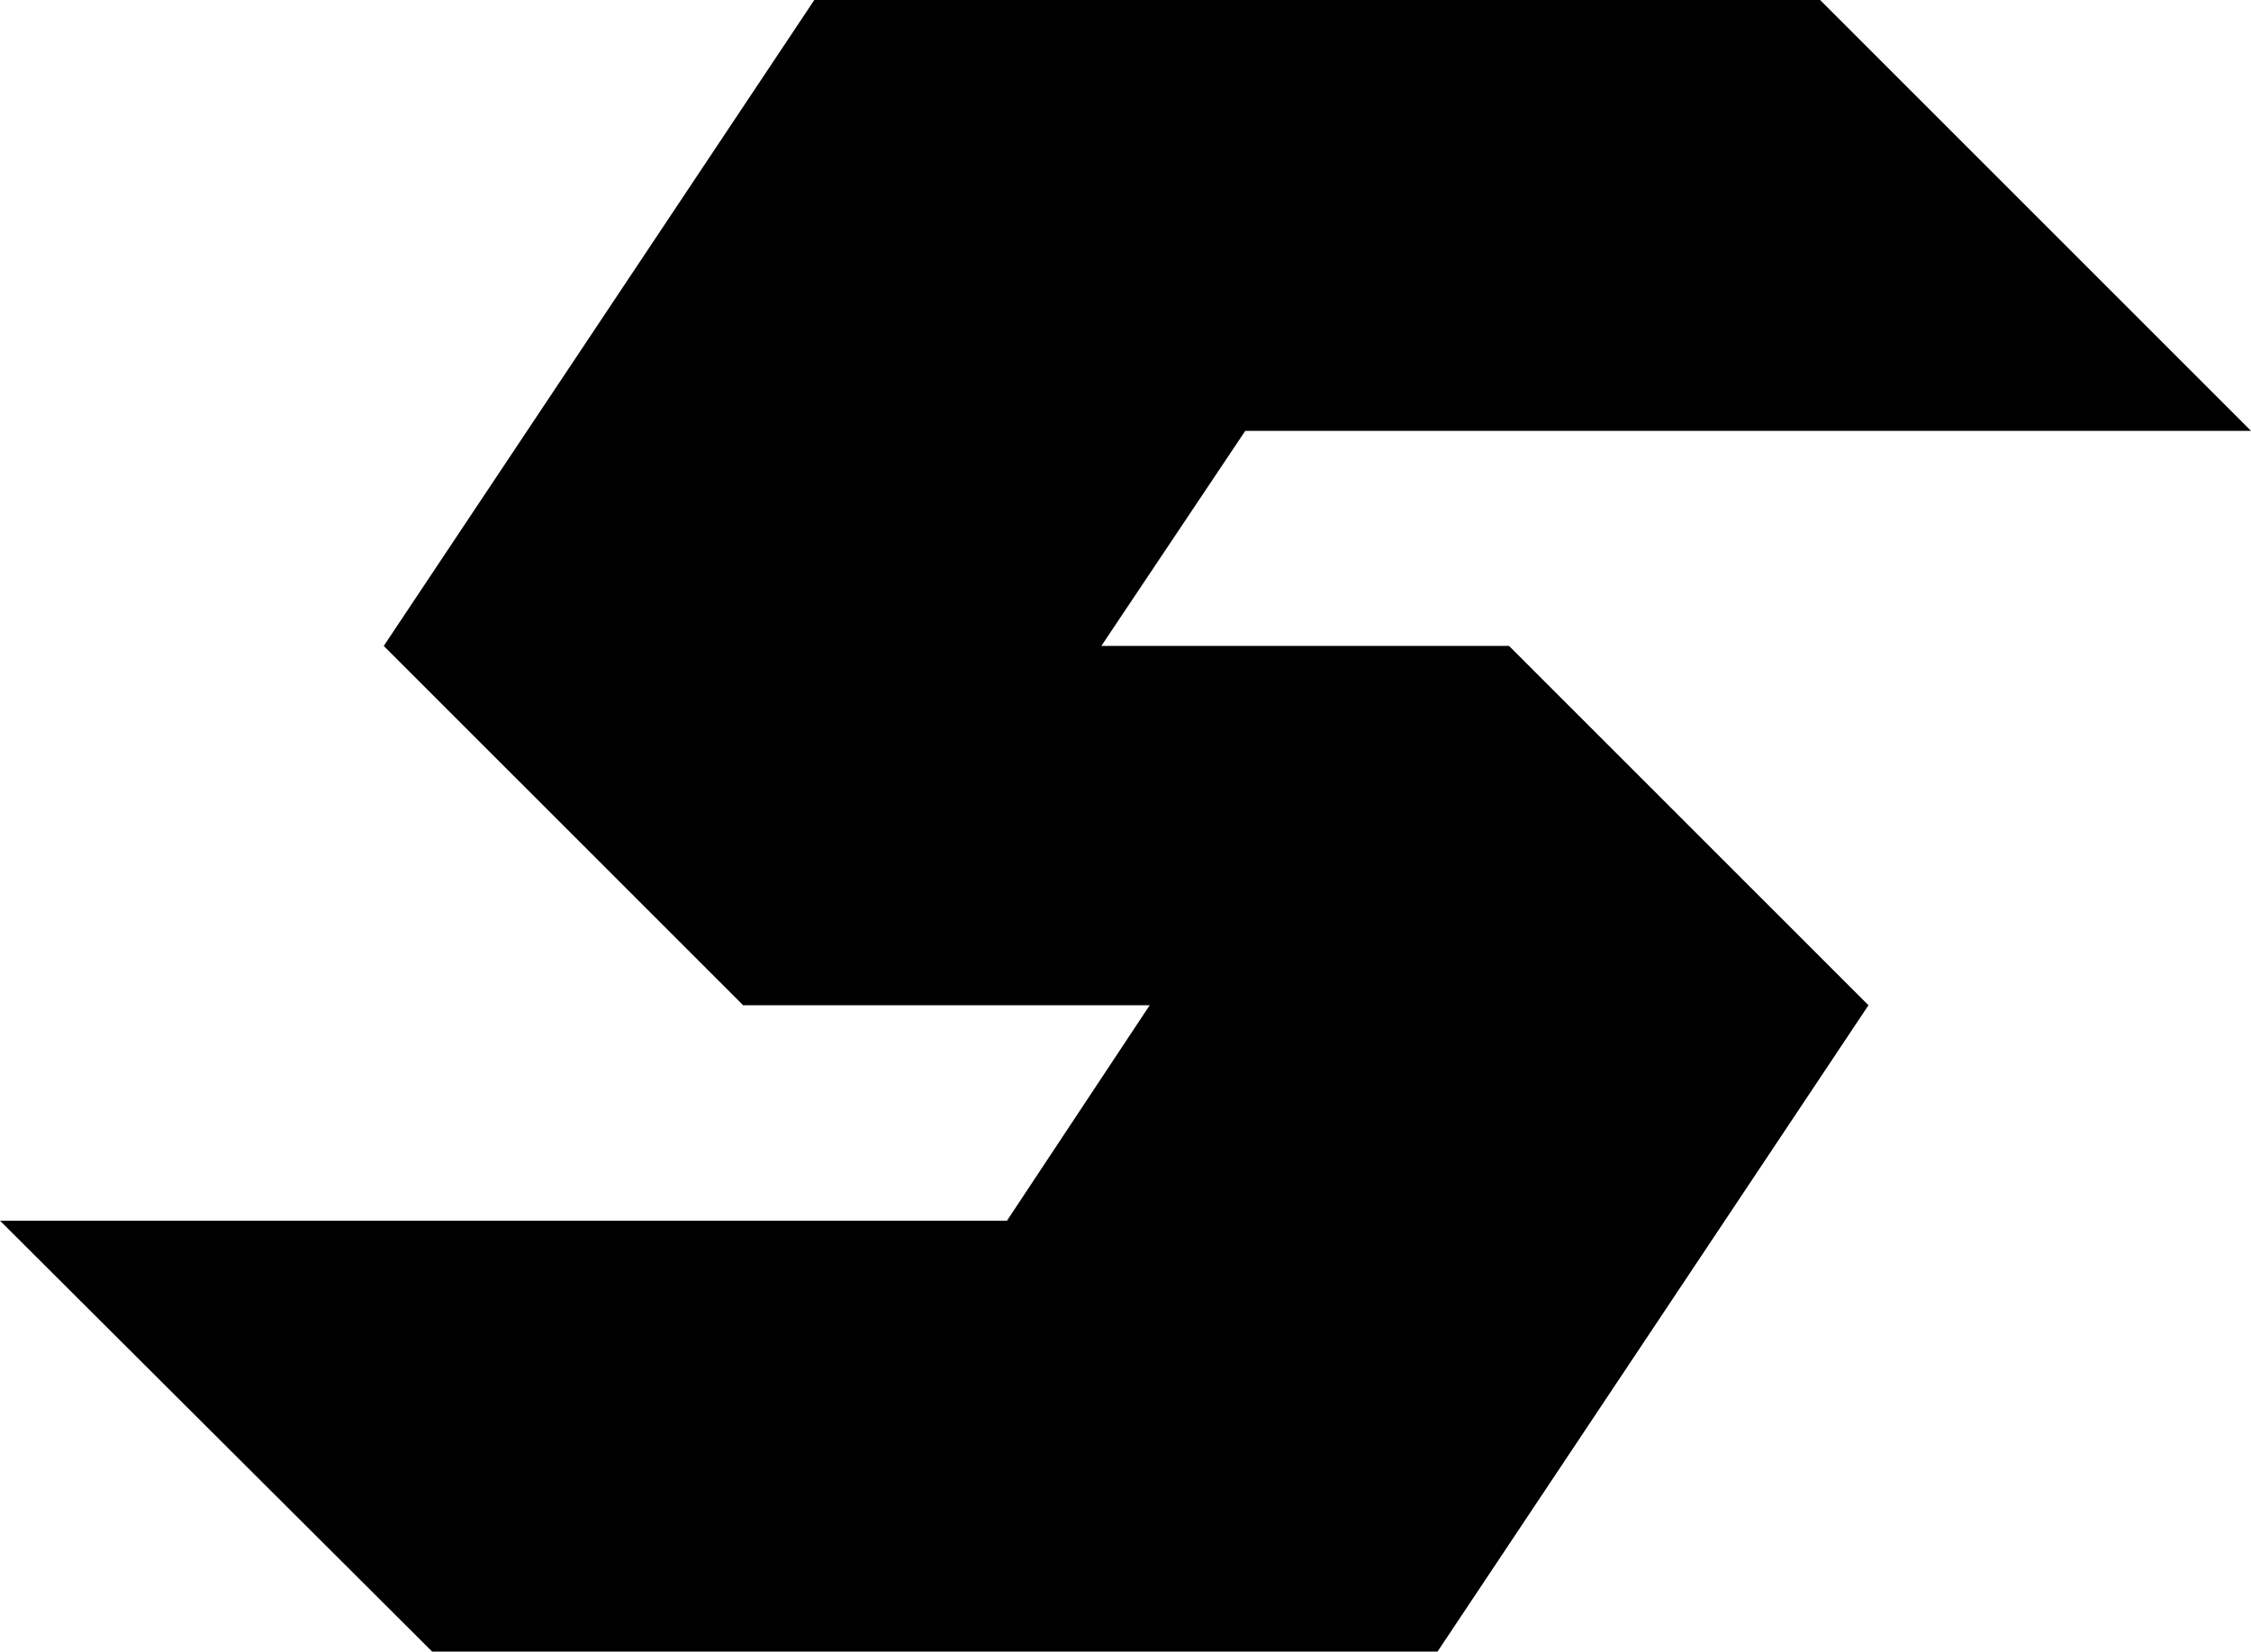 <svg xmlns="http://www.w3.org/2000/svg" viewBox="0 0 122.59 89.96"><path d="m223.395 256.003-19.572-19.571h-22.206l7.837-11.713h54.776l-23.469-23.47h-54.775l-23.448 35.183 19.572 19.571h22.141l-7.773 11.735h-54.84l23.534 23.469h54.754z" transform="translate(-121.638 -201.249)"/></svg>
